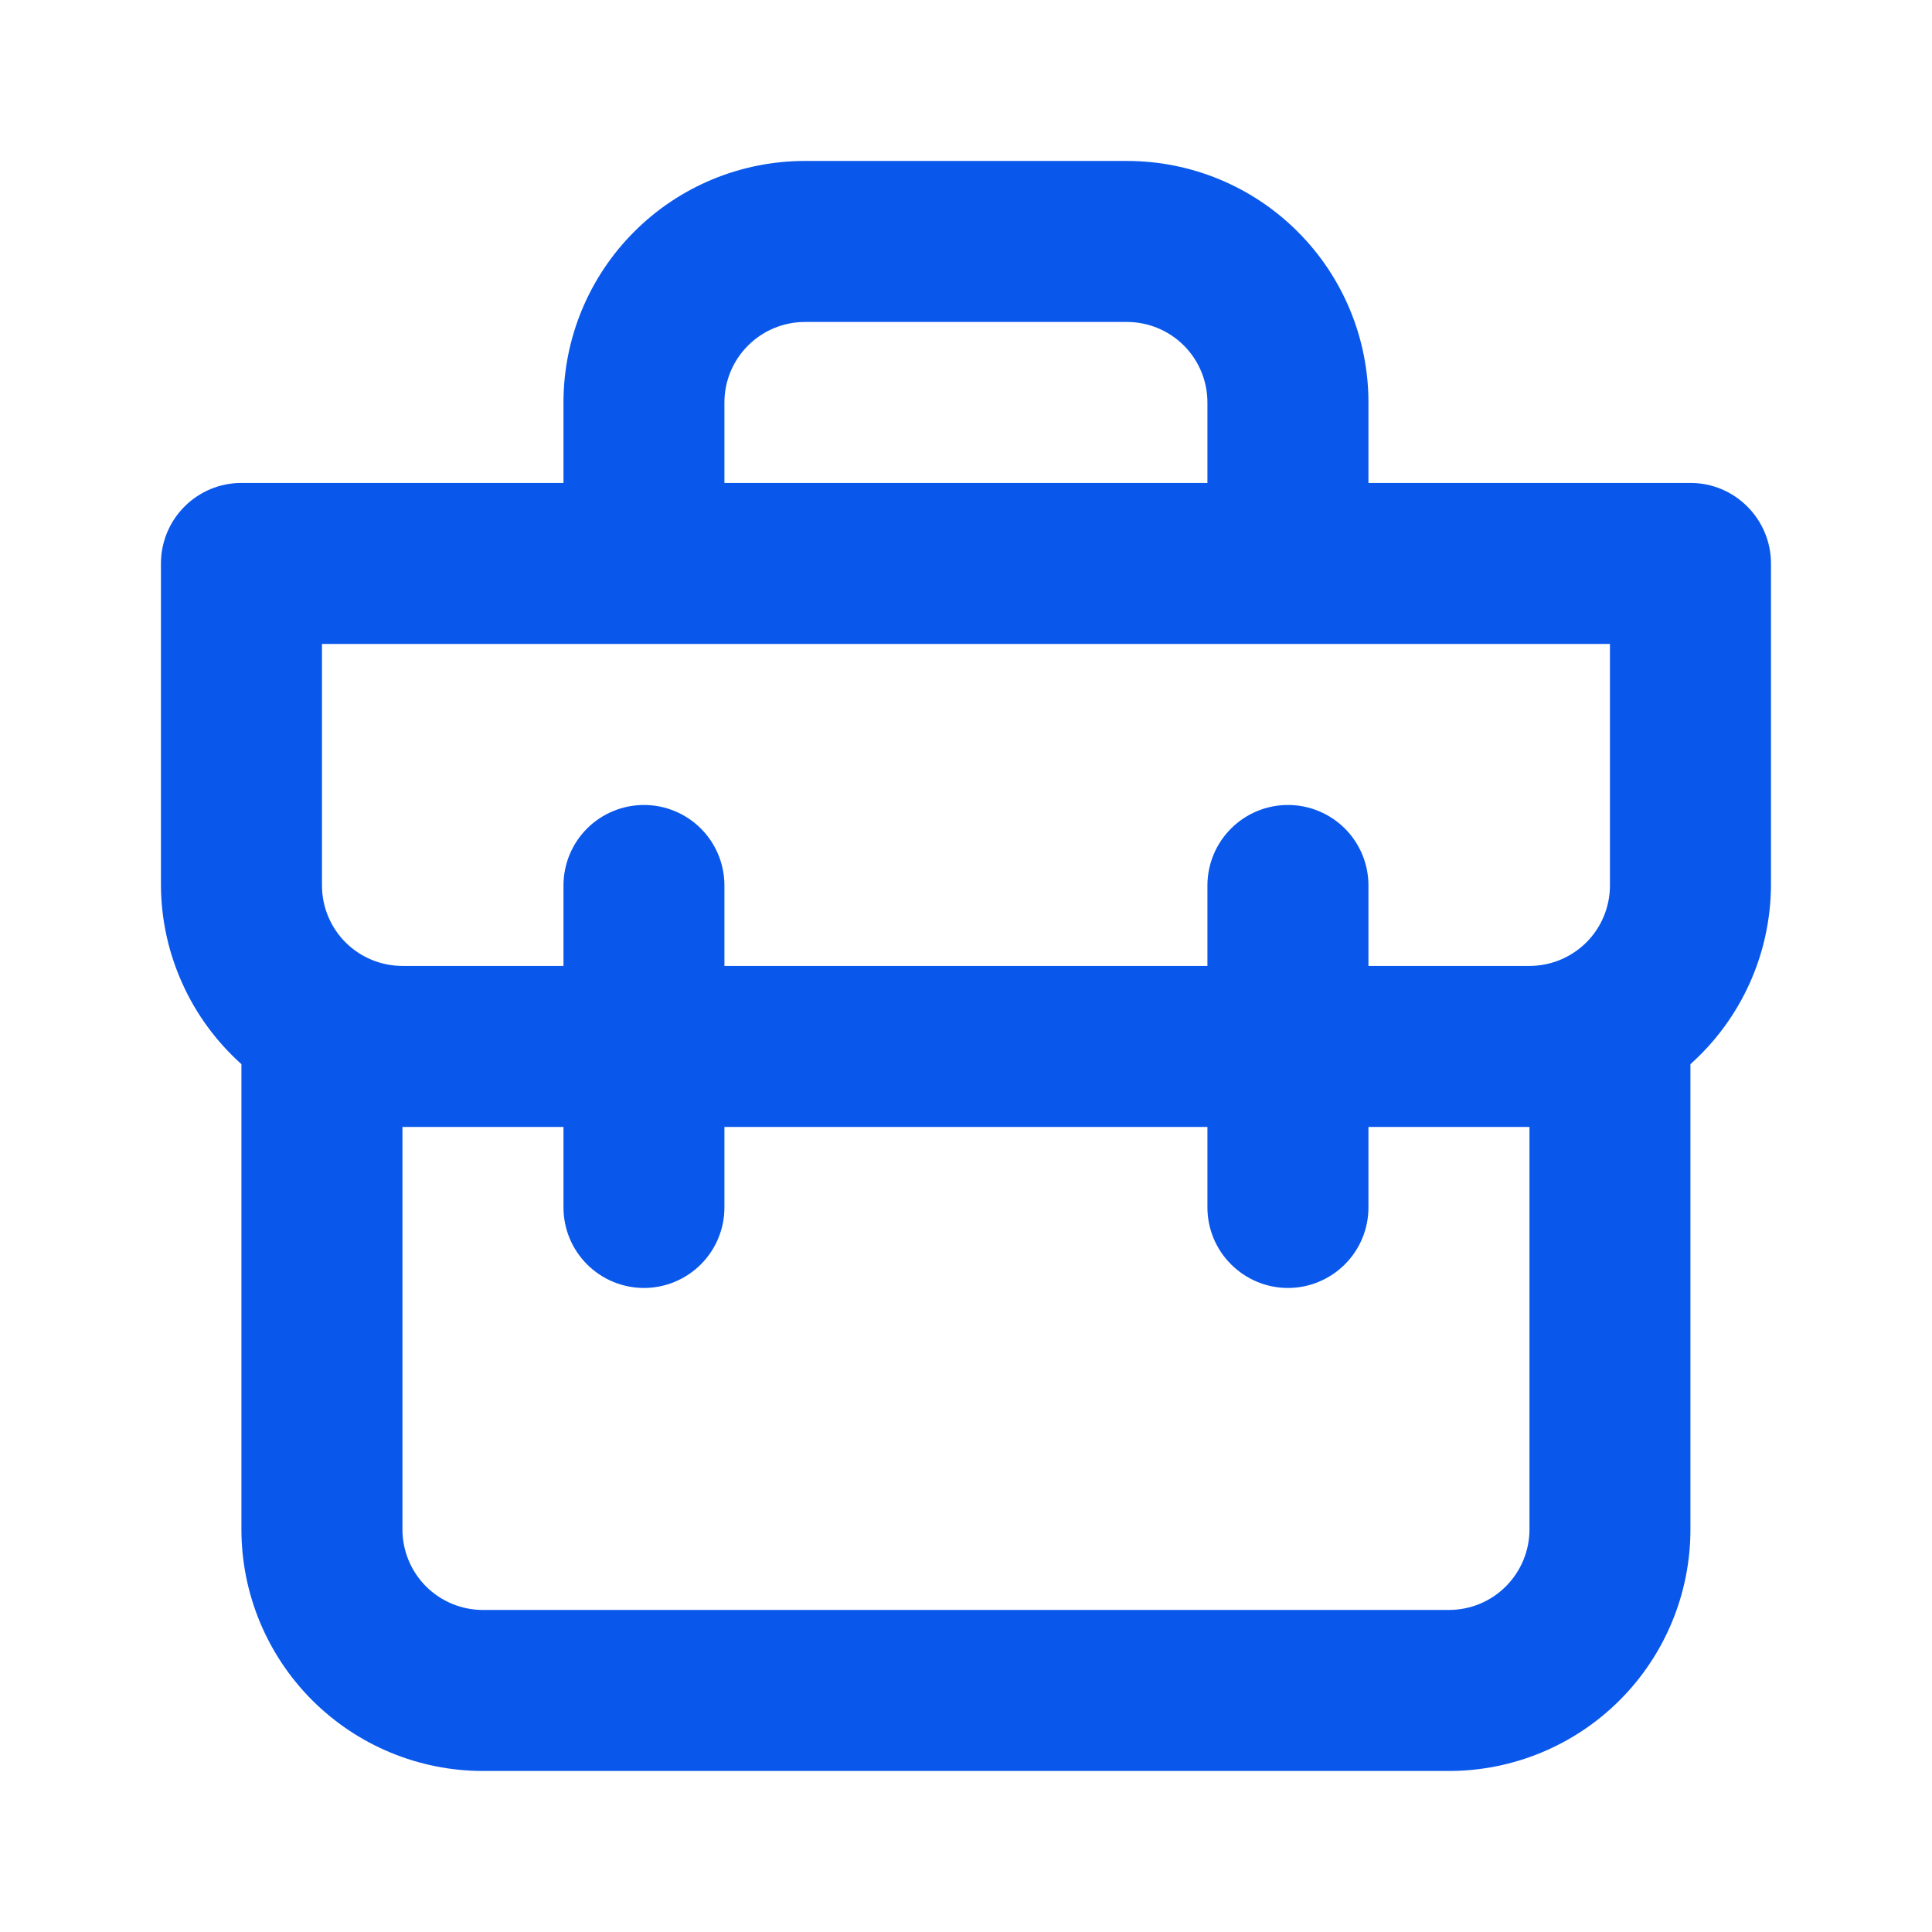 <svg width="26" height="26" viewBox="0 0 26 26" fill="none" xmlns="http://www.w3.org/2000/svg">
<path d="M22.749 6.499H18.416V5.416C18.416 4.554 18.074 3.727 17.464 3.118C16.855 2.508 16.028 2.166 15.166 2.166H10.833C9.971 2.166 9.144 2.508 8.535 3.118C7.925 3.727 7.583 4.554 7.583 5.416V6.499H3.249C2.962 6.499 2.686 6.613 2.483 6.817C2.28 7.02 2.166 7.295 2.166 7.583V11.916C2.168 12.37 2.266 12.819 2.453 13.233C2.639 13.648 2.911 14.018 3.249 14.321V20.583C3.249 21.445 3.592 22.271 4.201 22.881C4.811 23.49 5.637 23.833 6.499 23.833H19.499C20.361 23.833 21.188 23.49 21.797 22.881C22.407 22.271 22.749 21.445 22.749 20.583V14.321C23.088 14.018 23.359 13.648 23.546 13.233C23.733 12.819 23.83 12.37 23.833 11.916V7.583C23.833 7.295 23.718 7.02 23.515 6.817C23.312 6.613 23.037 6.499 22.749 6.499ZM9.749 5.416C9.749 5.129 9.863 4.853 10.067 4.65C10.27 4.447 10.545 4.333 10.833 4.333H15.166C15.453 4.333 15.729 4.447 15.932 4.65C16.135 4.853 16.249 5.129 16.249 5.416V6.499H9.749V5.416ZM20.583 20.583C20.583 20.87 20.468 21.145 20.265 21.349C20.062 21.552 19.787 21.666 19.499 21.666H6.499C6.212 21.666 5.936 21.552 5.733 21.349C5.53 21.145 5.416 20.87 5.416 20.583V15.166H7.583V16.249C7.583 16.537 7.697 16.812 7.9 17.015C8.103 17.218 8.379 17.333 8.666 17.333C8.953 17.333 9.229 17.218 9.432 17.015C9.635 16.812 9.749 16.537 9.749 16.249V15.166H16.249V16.249C16.249 16.537 16.363 16.812 16.567 17.015C16.77 17.218 17.045 17.333 17.333 17.333C17.62 17.333 17.895 17.218 18.099 17.015C18.302 16.812 18.416 16.537 18.416 16.249V15.166H20.583V20.583ZM21.666 11.916C21.666 12.203 21.552 12.479 21.349 12.682C21.145 12.885 20.87 12.999 20.583 12.999H18.416V11.916C18.416 11.629 18.302 11.353 18.099 11.15C17.895 10.947 17.62 10.833 17.333 10.833C17.045 10.833 16.77 10.947 16.567 11.15C16.363 11.353 16.249 11.629 16.249 11.916V12.999H9.749V11.916C9.749 11.629 9.635 11.353 9.432 11.15C9.229 10.947 8.953 10.833 8.666 10.833C8.379 10.833 8.103 10.947 7.9 11.15C7.697 11.353 7.583 11.629 7.583 11.916V12.999H5.416C5.129 12.999 4.853 12.885 4.65 12.682C4.447 12.479 4.333 12.203 4.333 11.916V8.666H21.666V11.916Z" fill="#0A58EB"/>
</svg>
